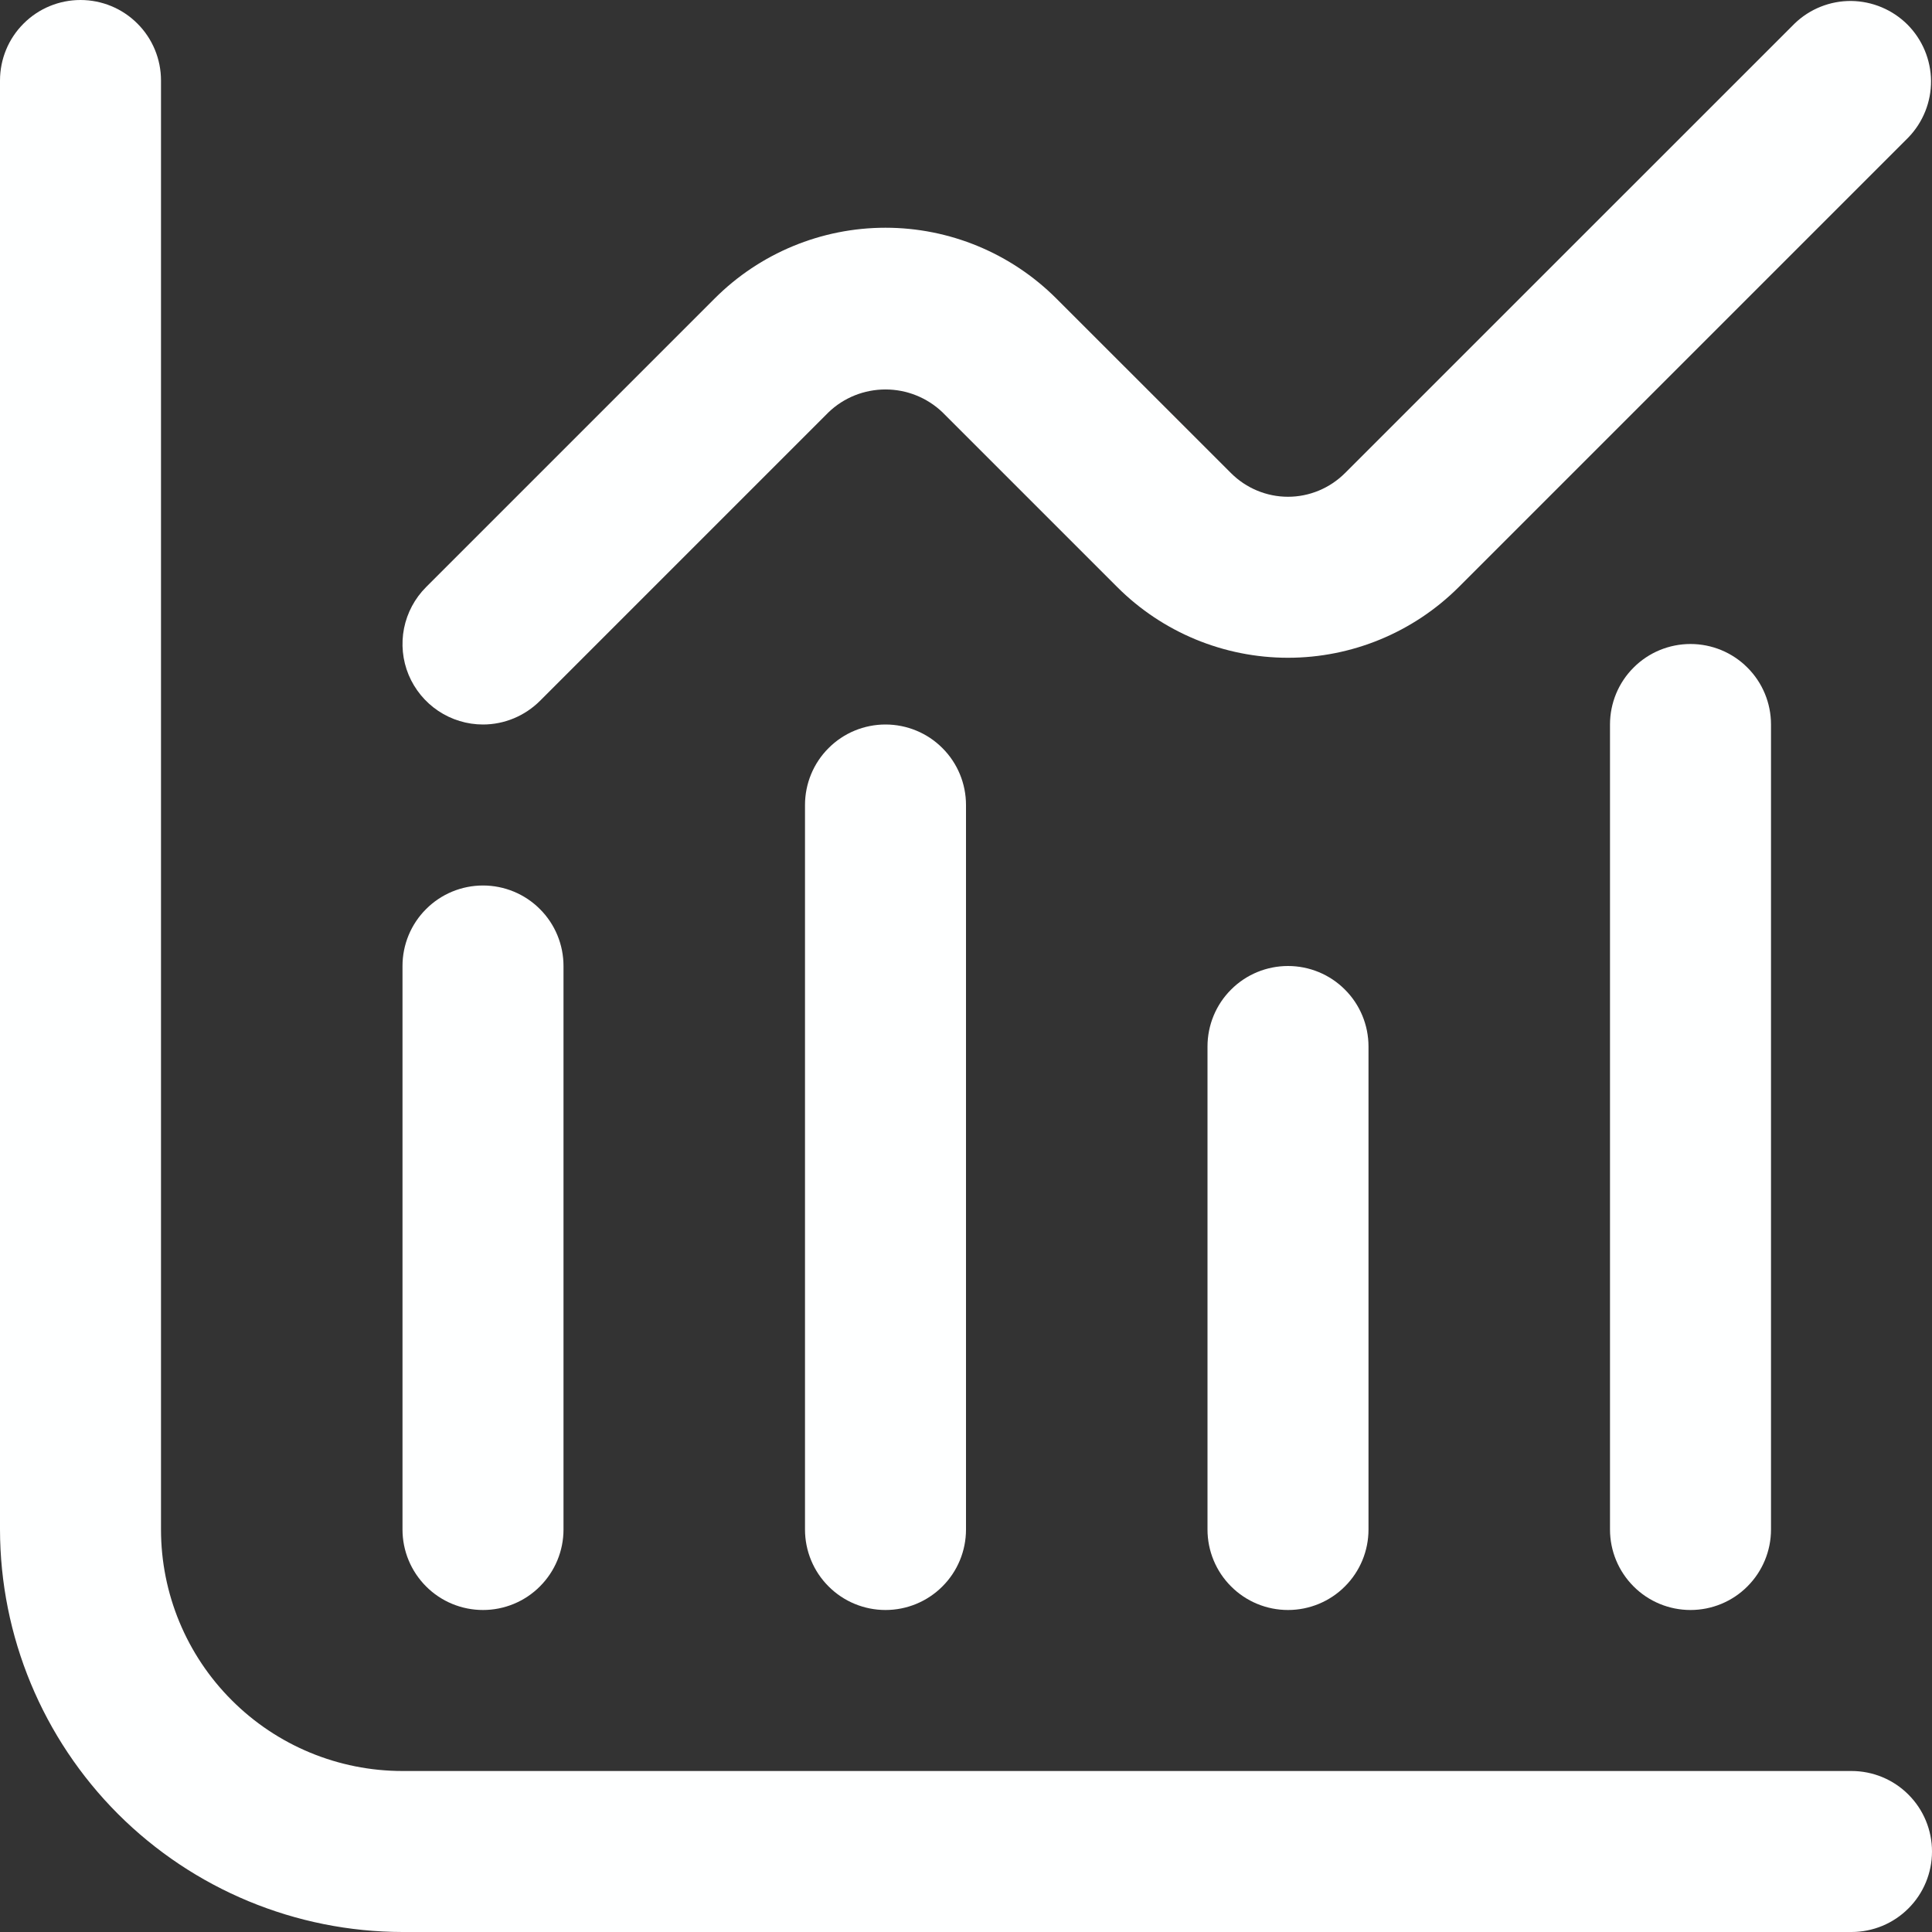 <svg width="24" height="24" viewBox="0 0 24 24" fill="none" xmlns="http://www.w3.org/2000/svg">
<rect x="0" y="0" width="24" height="24" fill="#333333" stroke="none"/>
<g clip-path="url(#clip0_205_6048)">
<path d="M23 22H5C4.204 22 3.441 21.684 2.879 21.121C2.316 20.559 2 19.796 2 19V1C2 0.735 1.895 0.48 1.707 0.293C1.52 0.105 1.265 0 1 0C0.735 0 0.48 0.105 0.293 0.293C0.105 0.48 0 0.735 0 1L0 19C0.002 20.326 0.529 21.596 1.466 22.534C2.404 23.471 3.674 23.998 5 24H23C23.265 24 23.52 23.895 23.707 23.707C23.895 23.52 24 23.265 24 23C24 22.735 23.895 22.48 23.707 22.293C23.52 22.105 23.265 22 23 22Z" fill="#FEFFFF"/>
<path d="M6 20C6.265 20 6.52 19.895 6.707 19.707C6.895 19.519 7 19.265 7 19V12C7 11.735 6.895 11.48 6.707 11.293C6.52 11.105 6.265 11 6 11C5.735 11 5.48 11.105 5.293 11.293C5.105 11.48 5 11.735 5 12V19C5 19.265 5.105 19.519 5.293 19.707C5.48 19.895 5.735 20 6 20Z" fill="#FEFFFF"/>
<path d="M10 10V19C10 19.265 10.105 19.52 10.293 19.707C10.48 19.895 10.735 20 11 20C11.265 20 11.52 19.895 11.707 19.707C11.895 19.52 12 19.265 12 19V10C12 9.735 11.895 9.48 11.707 9.293C11.52 9.105 11.265 9 11 9C10.735 9 10.48 9.105 10.293 9.293C10.105 9.48 10 9.735 10 10Z" fill="#FEFFFF"/>
<path d="M15 13V19C15 19.265 15.105 19.52 15.293 19.707C15.48 19.895 15.735 20 16 20C16.265 20 16.52 19.895 16.707 19.707C16.895 19.52 17 19.265 17 19V13C17 12.735 16.895 12.48 16.707 12.293C16.52 12.105 16.265 12 16 12C15.735 12 15.48 12.105 15.293 12.293C15.105 12.48 15 12.735 15 13Z" fill="#FEFFFF"/>
<path d="M20 9V19C20 19.265 20.105 19.519 20.293 19.707C20.48 19.895 20.735 20 21 20C21.265 20 21.52 19.895 21.707 19.707C21.895 19.519 22 19.265 22 19V9C22 8.735 21.895 8.48 21.707 8.293C21.52 8.105 21.265 8 21 8C20.735 8 20.48 8.105 20.293 8.293C20.105 8.48 20 8.735 20 9Z" fill="#FEFFFF"/>
<path d="M6 9C6.265 9 6.519 8.894 6.707 8.707L10.293 5.121C10.483 4.939 10.736 4.838 11 4.838C11.263 4.838 11.516 4.939 11.707 5.121L13.879 7.293C14.441 7.855 15.204 8.171 16 8.171C16.795 8.171 17.558 7.855 18.121 7.293L23.707 1.707C23.889 1.518 23.99 1.266 23.988 1.004C23.985 0.741 23.88 0.491 23.695 0.305C23.509 0.12 23.258 0.015 22.996 0.012C22.734 0.01 22.481 0.111 22.293 0.293L16.707 5.878C16.519 6.065 16.265 6.171 16 6.171C15.735 6.171 15.48 6.065 15.293 5.878L13.121 3.707C12.558 3.145 11.795 2.829 11 2.829C10.204 2.829 9.441 3.145 8.879 3.707L5.293 7.293C5.153 7.433 5.058 7.611 5.019 7.805C4.981 7.999 5 8.2 5.076 8.383C5.152 8.565 5.28 8.721 5.444 8.831C5.609 8.941 5.802 9 6 9V9Z" fill="#FEFFFF"/>
</g>
<defs>
<clipPath id="clip0_205_6048">
<rect width="24" height="24" fill="white"/>
</clipPath>
</defs>
</svg>
